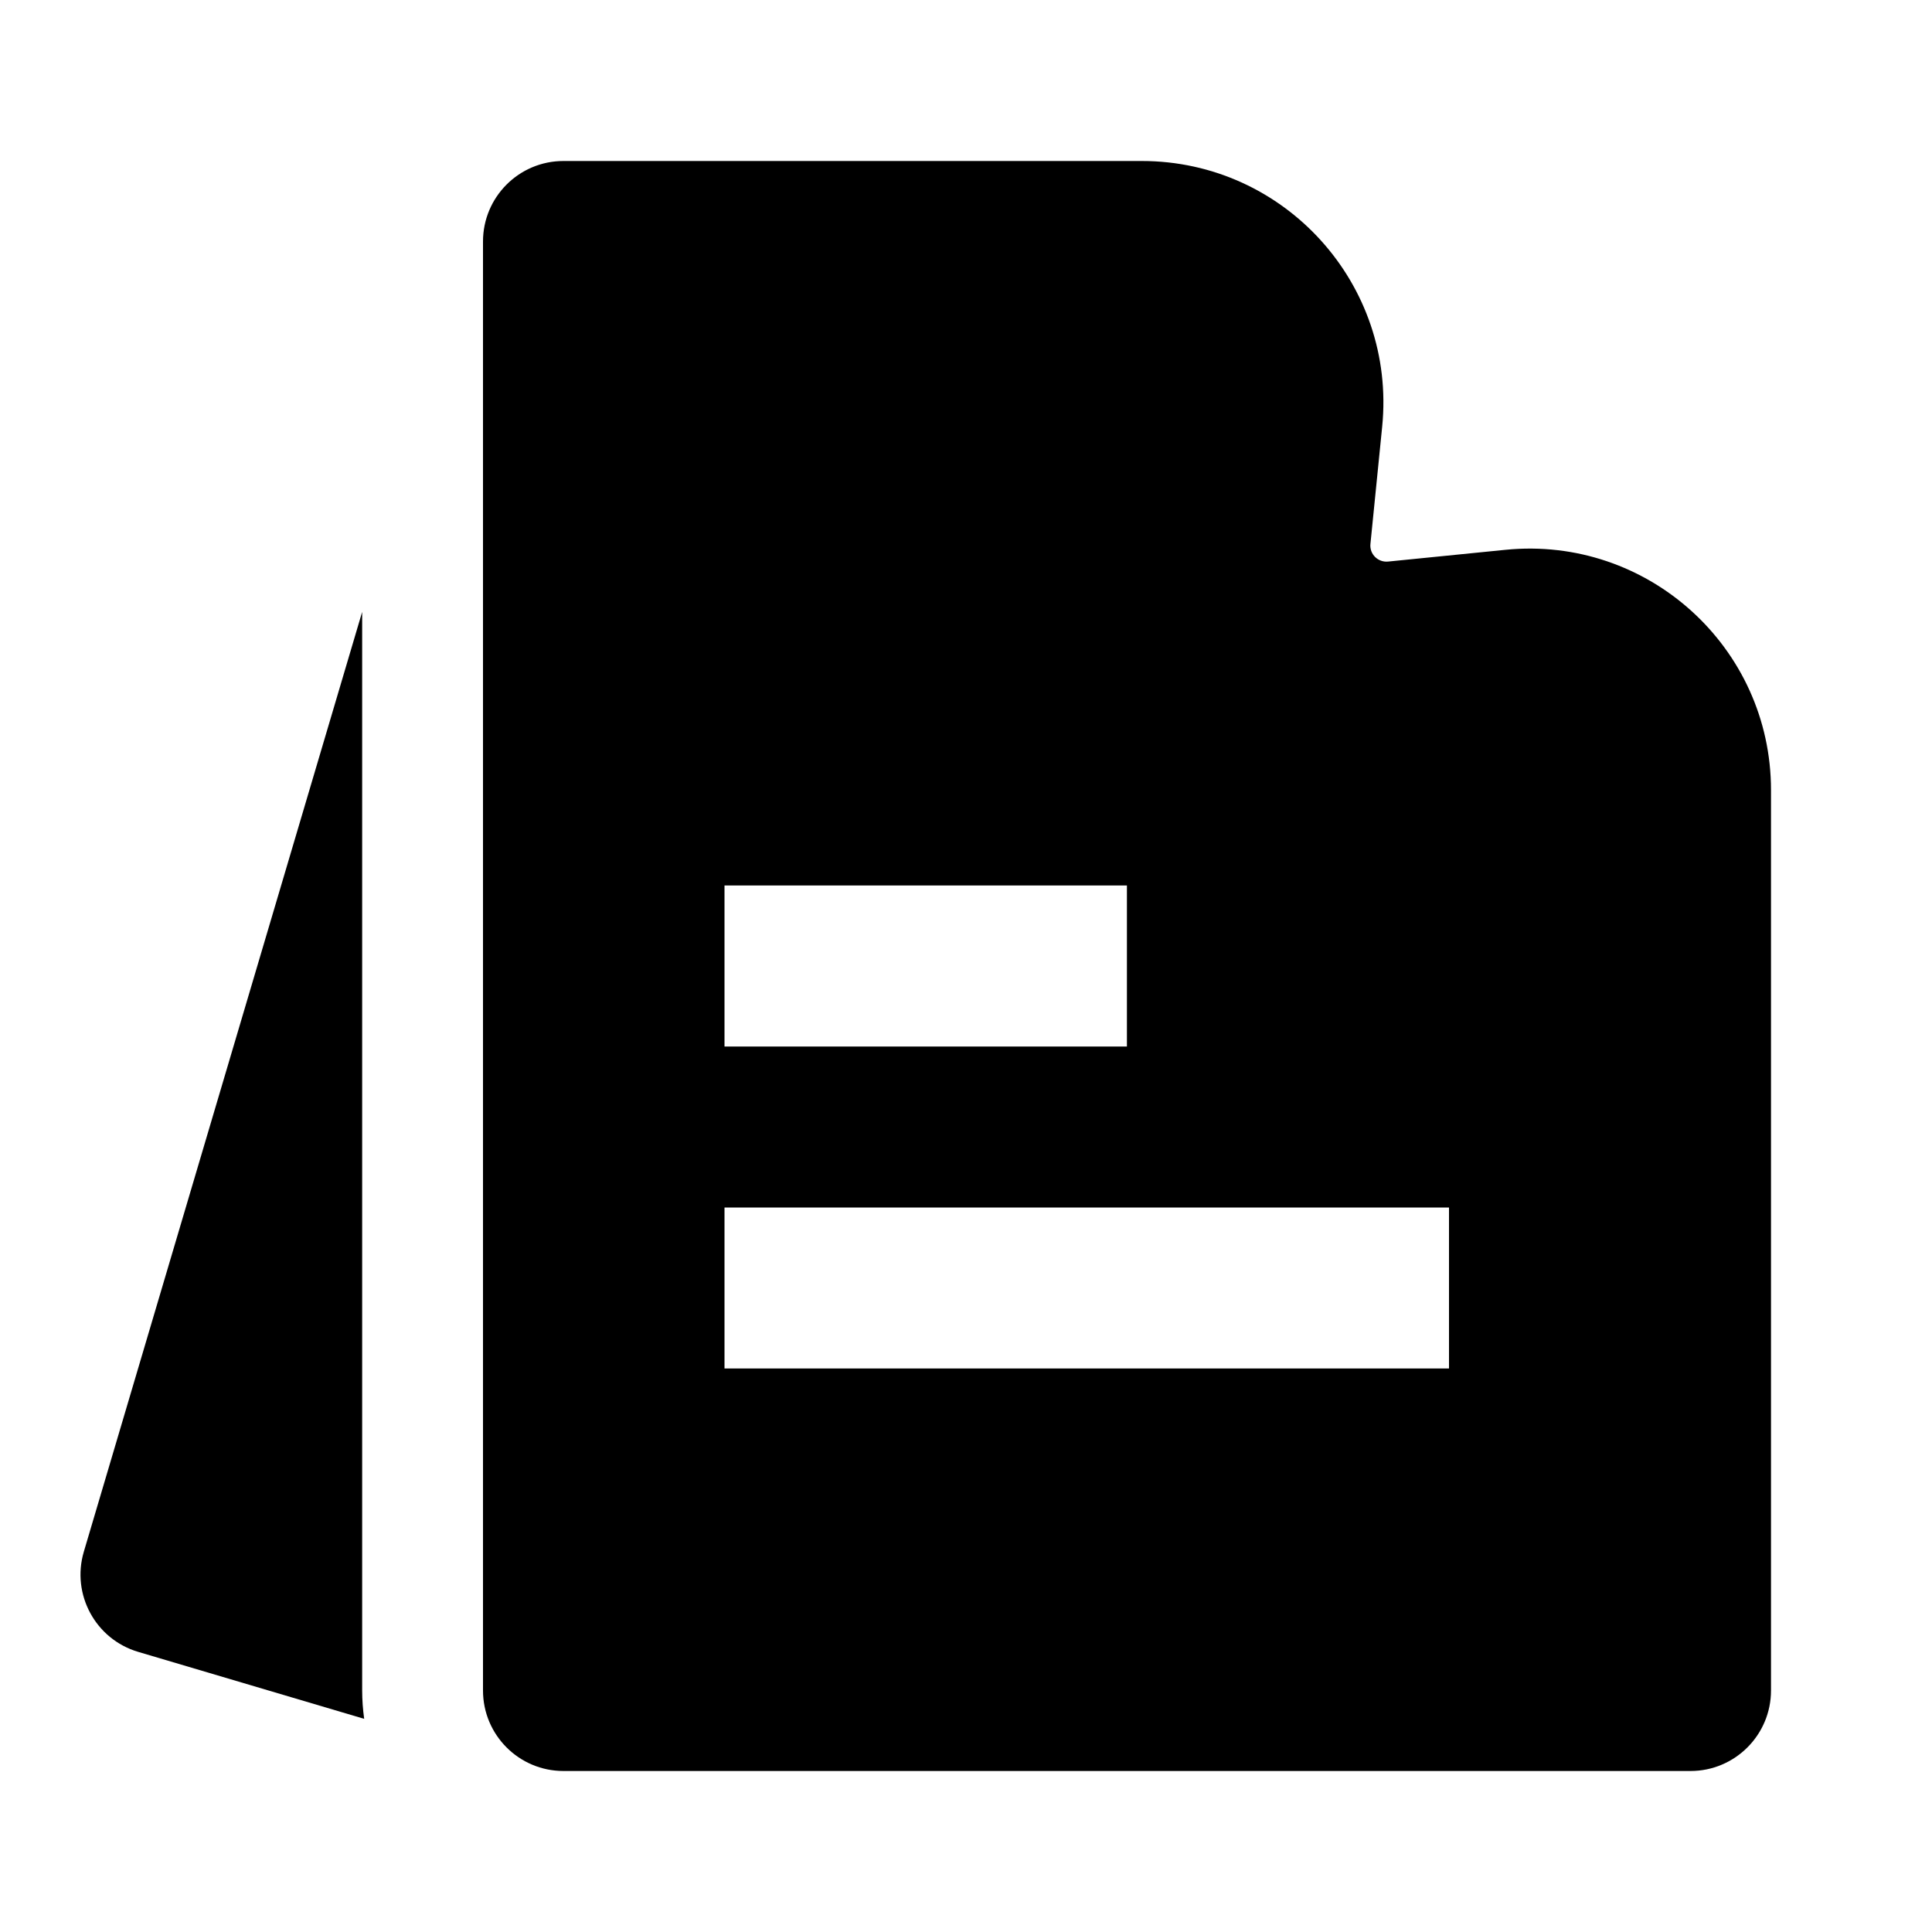 <svg xmlns="http://www.w3.org/2000/svg" width="24" height="24" viewBox="0 0 24 24" fill="none"><rect width="24" height="24" fill="none"/>
<path fill-rule="evenodd" clip-rule="evenodd" d="M7 2C6.447 2 6 2.448 6 3V21C6 21.552 6.447 22 7 22H21C21.552 22 22 21.552 22 21V9.815C22 8.04 20.467 6.653 18.701 6.83L17.243 6.976C17.117 6.988 17.011 6.883 17.024 6.757L17.17 5.299C17.346 3.532 15.959 2 14.184 2H7ZM9 11H13.999V13H9V11ZM9 15H18V17H9V15Z" fill="#000000"/>
<path d="M1.041 19.277L4.499 7.601V21C4.499 21.119 4.508 21.237 4.524 21.352L1.716 20.52C1.187 20.363 0.885 19.807 1.041 19.277Z" fill="#000000"/>
</svg>
